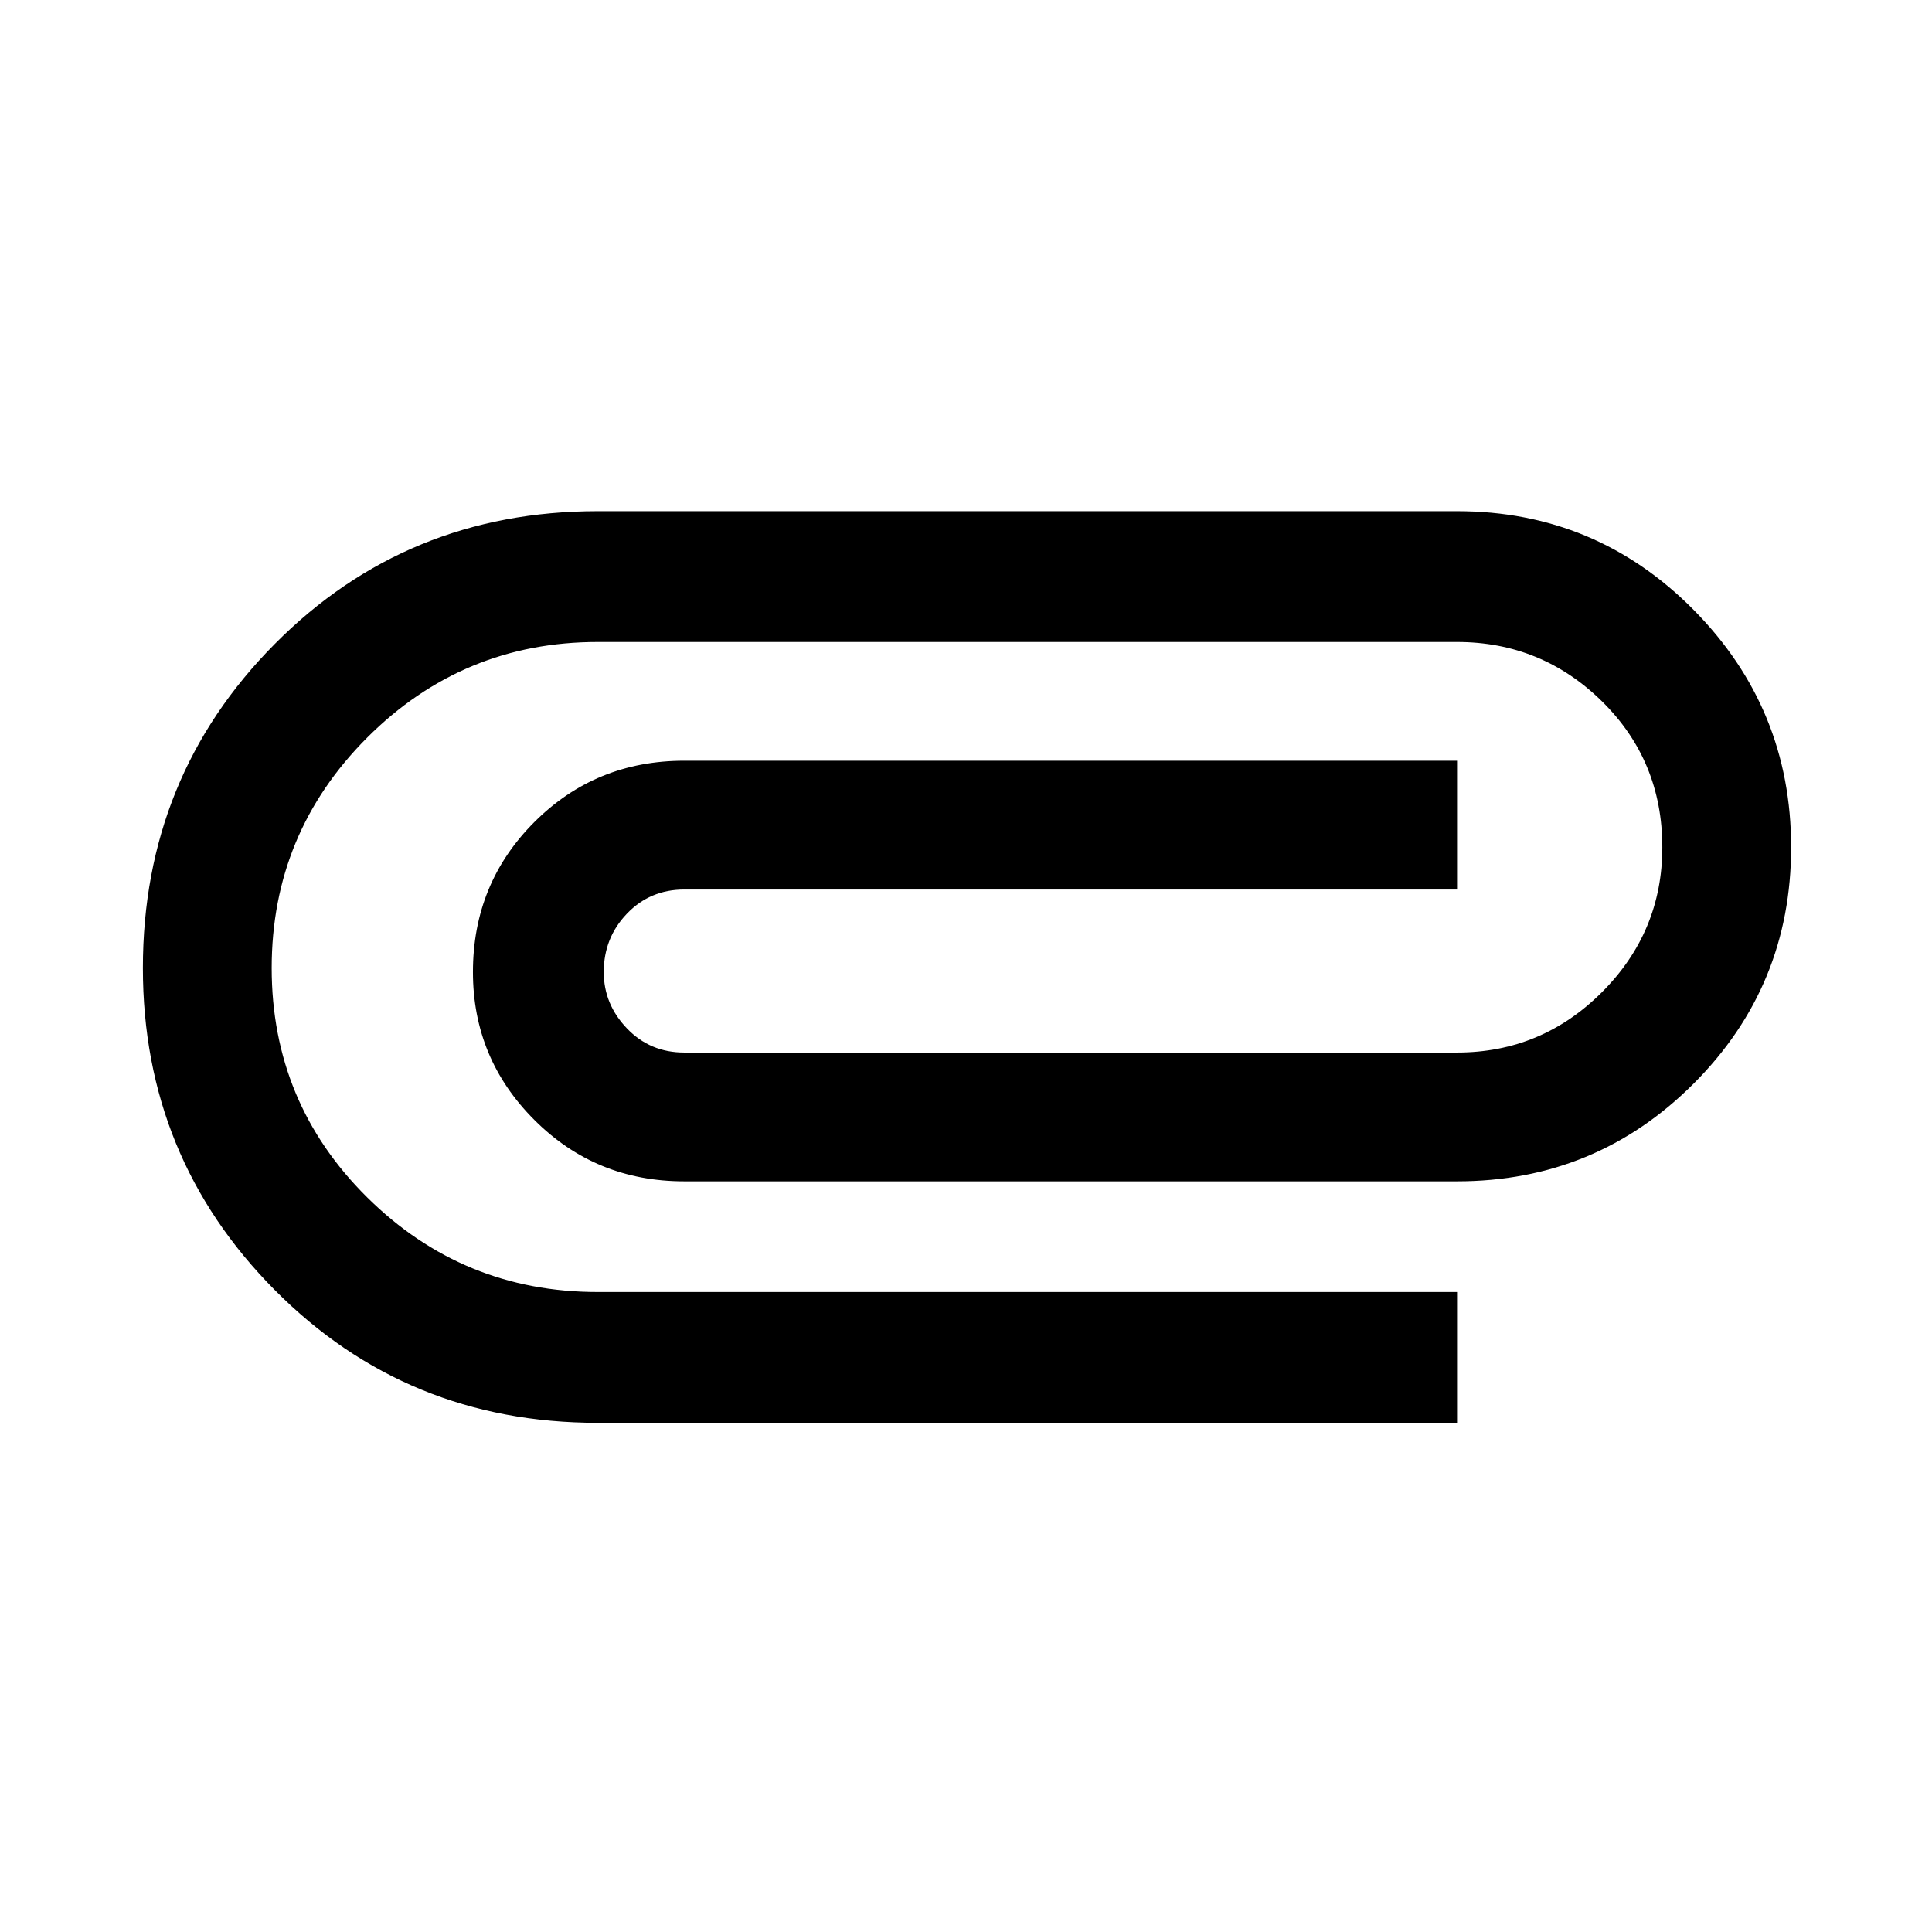 <svg xmlns="http://www.w3.org/2000/svg" height="24" width="24"><path d="M7.425 17.675Q5.05 17.675 3.413 16.025Q1.775 14.375 1.775 12.025Q1.775 9.65 3.413 8Q5.05 6.35 7.425 6.35H18.1Q19.825 6.35 21.038 7.575Q22.25 8.8 22.25 10.525Q22.25 12.25 21.038 13.462Q19.825 14.675 18.1 14.675H8.5Q7.4 14.675 6.638 13.912Q5.875 13.15 5.875 12.075Q5.875 10.975 6.638 10.212Q7.4 9.45 8.5 9.45H18.1V11.05H8.5Q8.075 11.05 7.788 11.35Q7.5 11.65 7.5 12.075Q7.5 12.475 7.788 12.775Q8.075 13.075 8.5 13.075H18.1Q19.15 13.075 19.9 12.325Q20.65 11.575 20.65 10.525Q20.65 9.45 19.9 8.712Q19.15 7.975 18.1 7.975H7.425Q5.75 7.975 4.562 9.162Q3.375 10.35 3.375 12.025Q3.375 13.7 4.562 14.875Q5.75 16.05 7.425 16.05H18.1V17.675Z"/></svg>